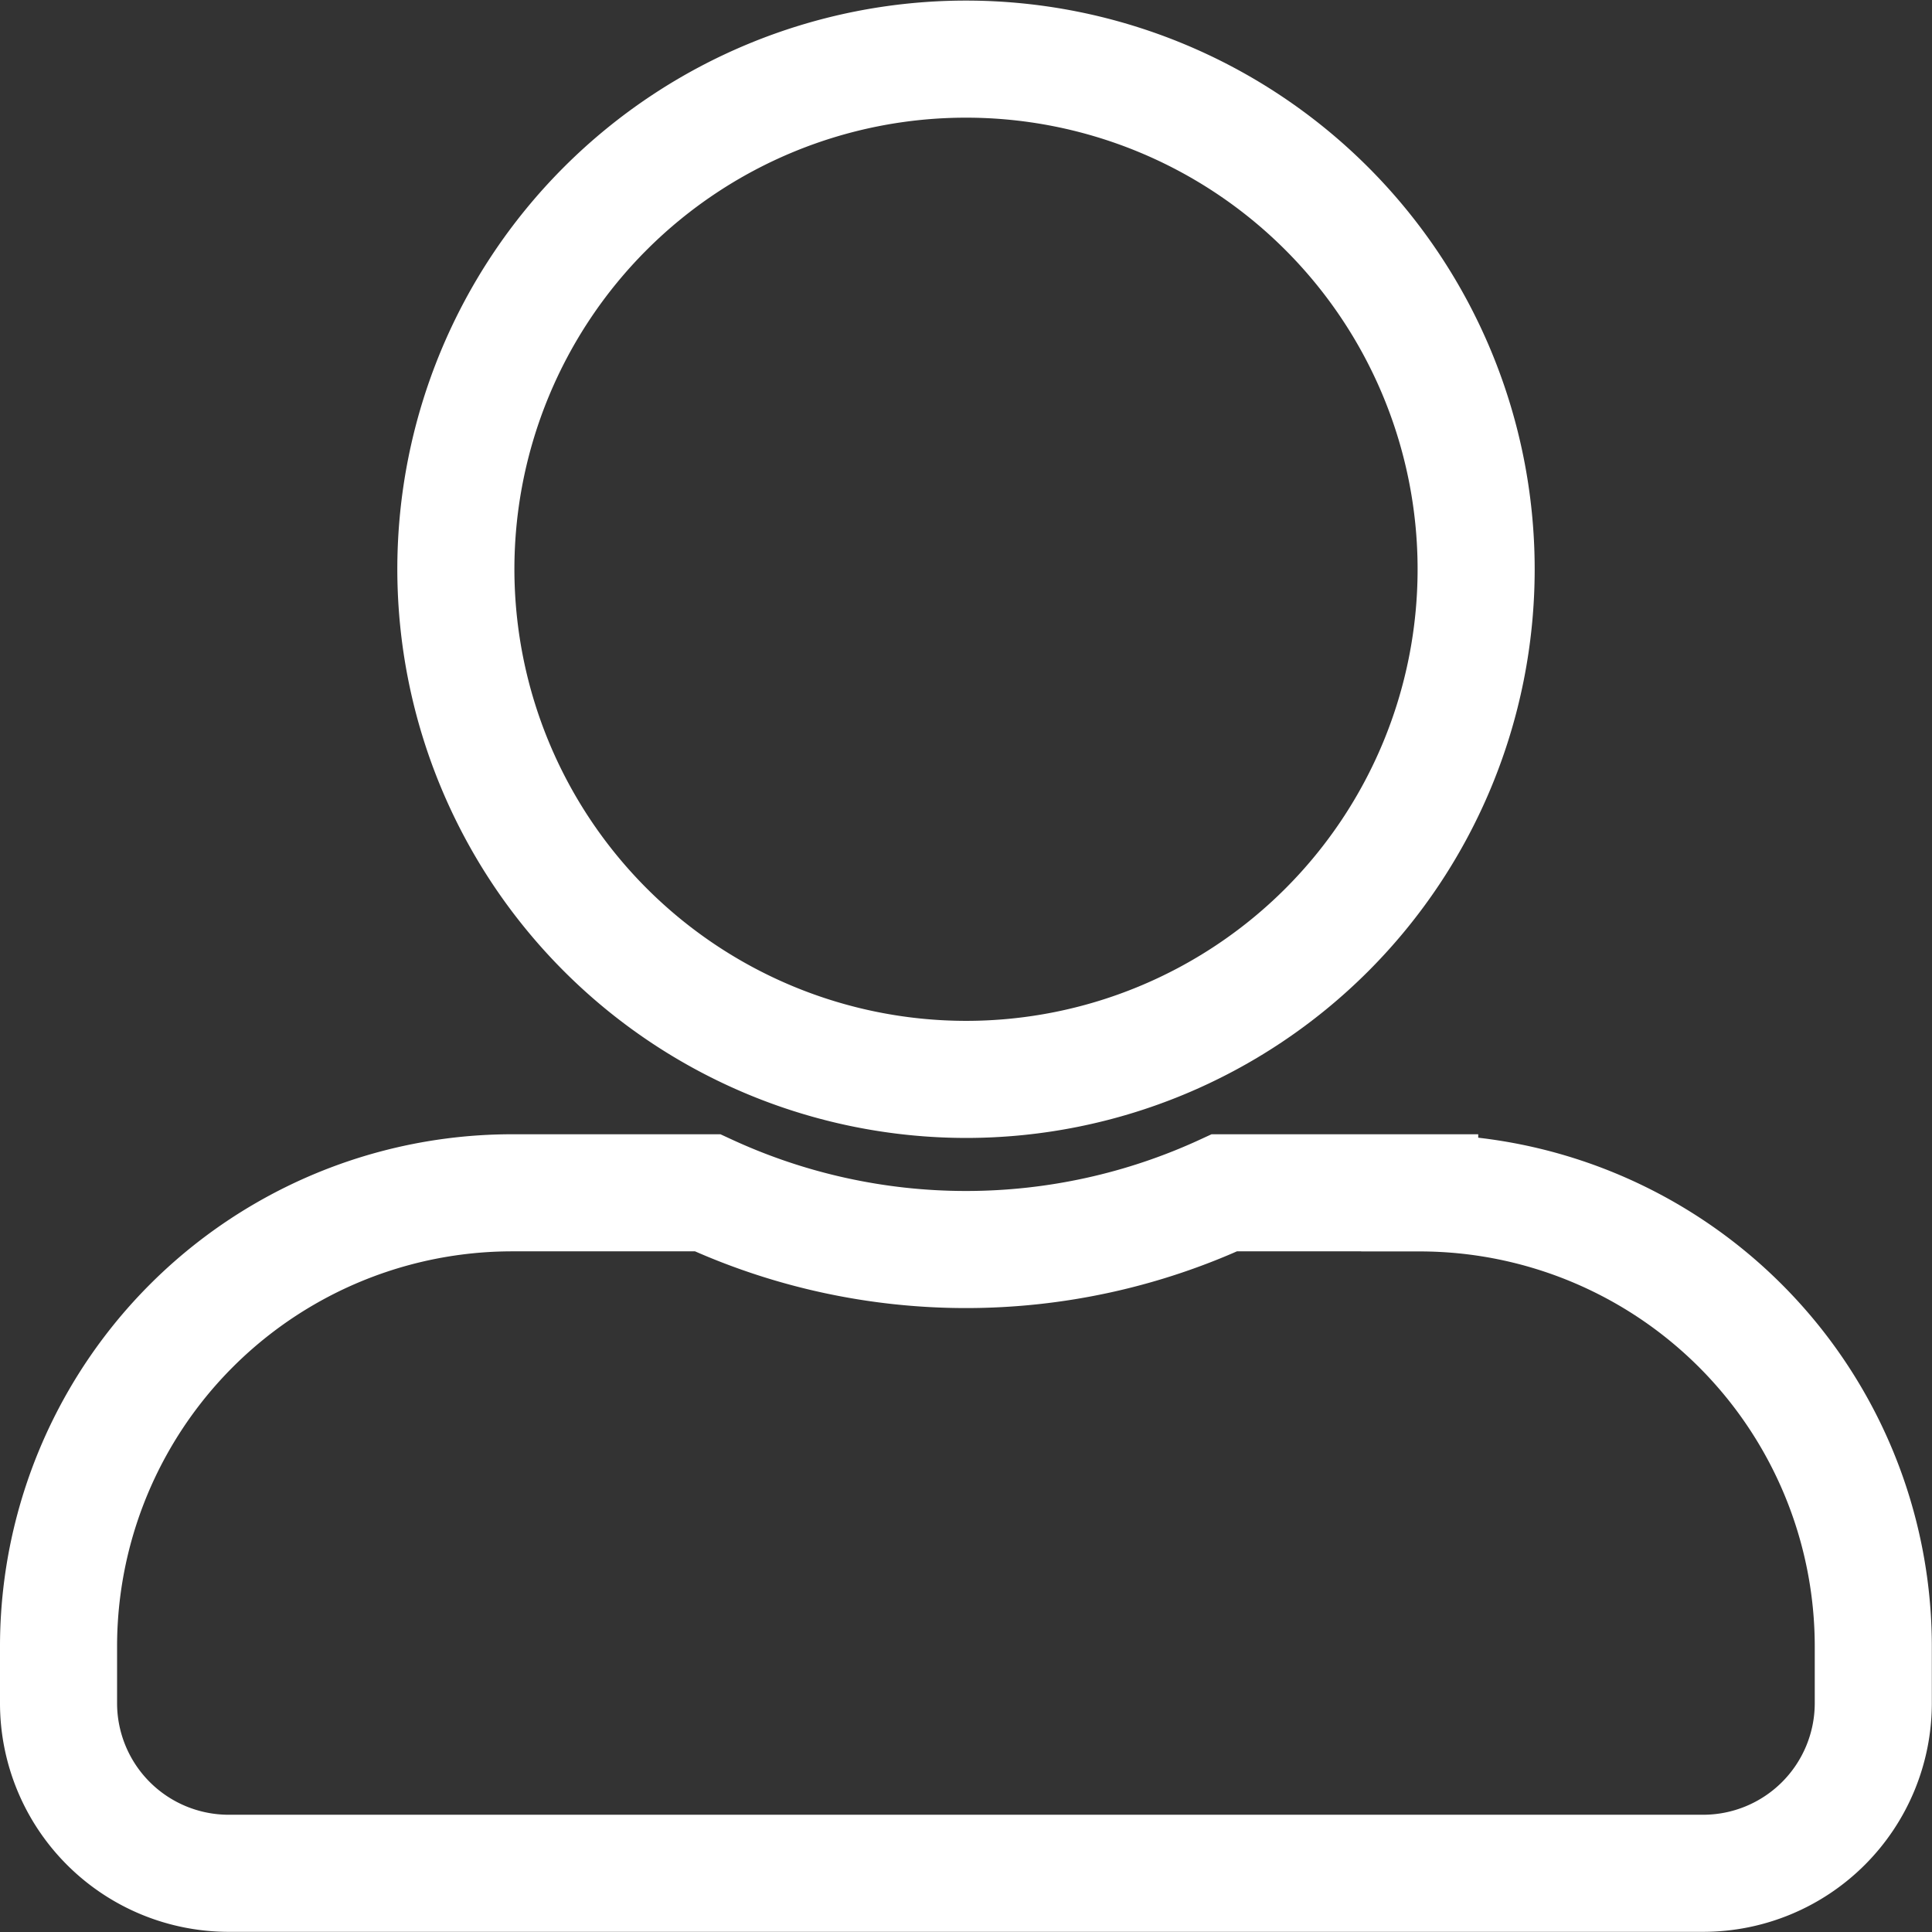 <svg xmlns="http://www.w3.org/2000/svg" width="23.102" height="23.102" viewBox="0 0 23.102 23.102">
  <rect x="0" y="0" width="23.102" height="23.102" fill="#333333" stroke="none"/>
  <path id="Icon_awesome-user-alt" data-name="Icon awesome-user-alt" d="M10.851,12.207a6.1,6.1,0,1,0-6.1-6.1A6.105,6.105,0,0,0,10.851,12.207Zm5.425,1.356H13.941a7.378,7.378,0,0,1-6.18,0H5.425A5.425,5.425,0,0,0,0,18.989v.678A2.035,2.035,0,0,0,2.035,21.7H19.667A2.035,2.035,0,0,0,21.7,19.667v-.678A5.425,5.425,0,0,0,16.276,13.564Z" transform="translate(0.7 0.7)" fill="none" stroke="#fff" stroke-width="1.4"/>
</svg>
